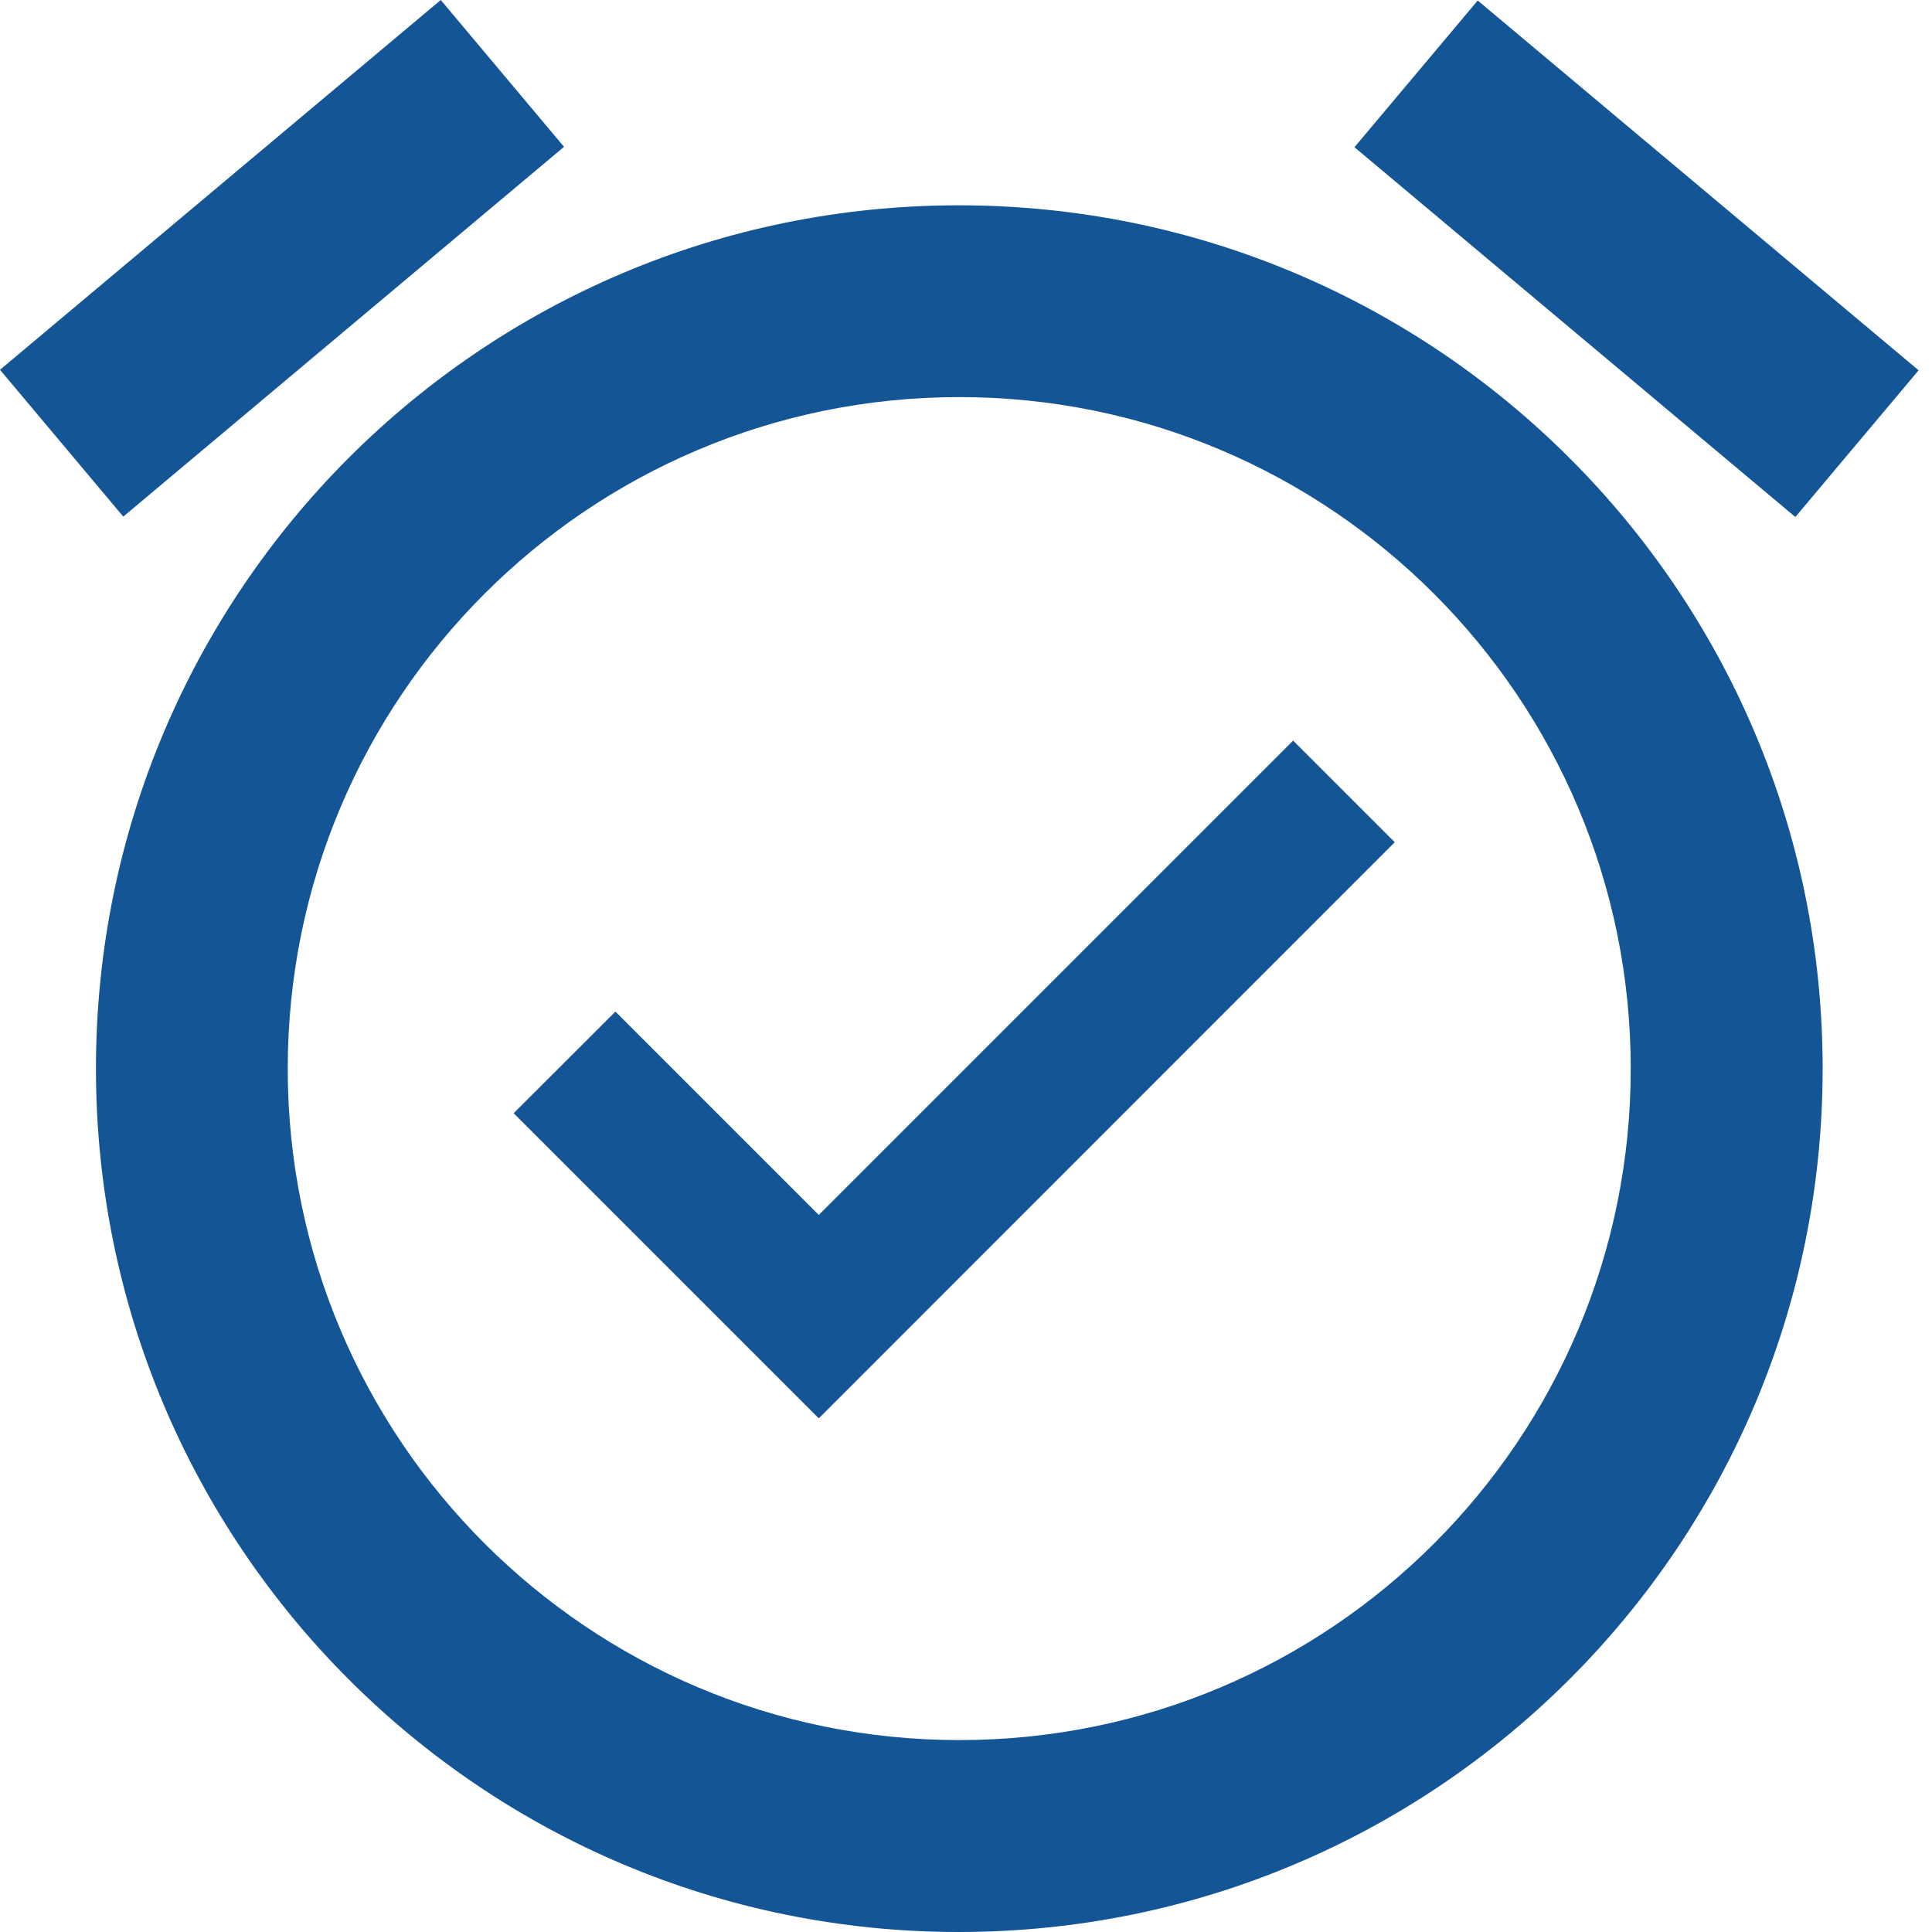 <svg width="15" height="15" viewBox="0 0 15 15" fill="none" xmlns="http://www.w3.org/2000/svg">
<path d="M14.896 2.875L11.473 0.004L10.516 1.143L13.939 4.014L14.896 2.875ZM4.379 1.14L3.422 0L0 2.871L0.957 4.011L4.379 1.14ZM7.444 1.594C3.739 1.594 0.745 4.595 0.745 8.297C0.745 11.998 3.739 15 7.444 15C11.149 15 14.151 11.998 14.151 8.297C14.151 4.595 11.149 1.594 7.444 1.594ZM7.448 13.51C4.569 13.51 2.234 11.175 2.234 8.297C2.234 5.418 4.569 3.083 7.448 3.083C10.326 3.083 12.661 5.418 12.661 8.297C12.661 11.175 10.33 13.51 7.448 13.51ZM6.357 9.433L4.778 7.854L3.988 8.643L6.357 11.012L10.829 6.539L10.04 5.75L6.357 9.433Z" fill="#145596"/>
</svg>
